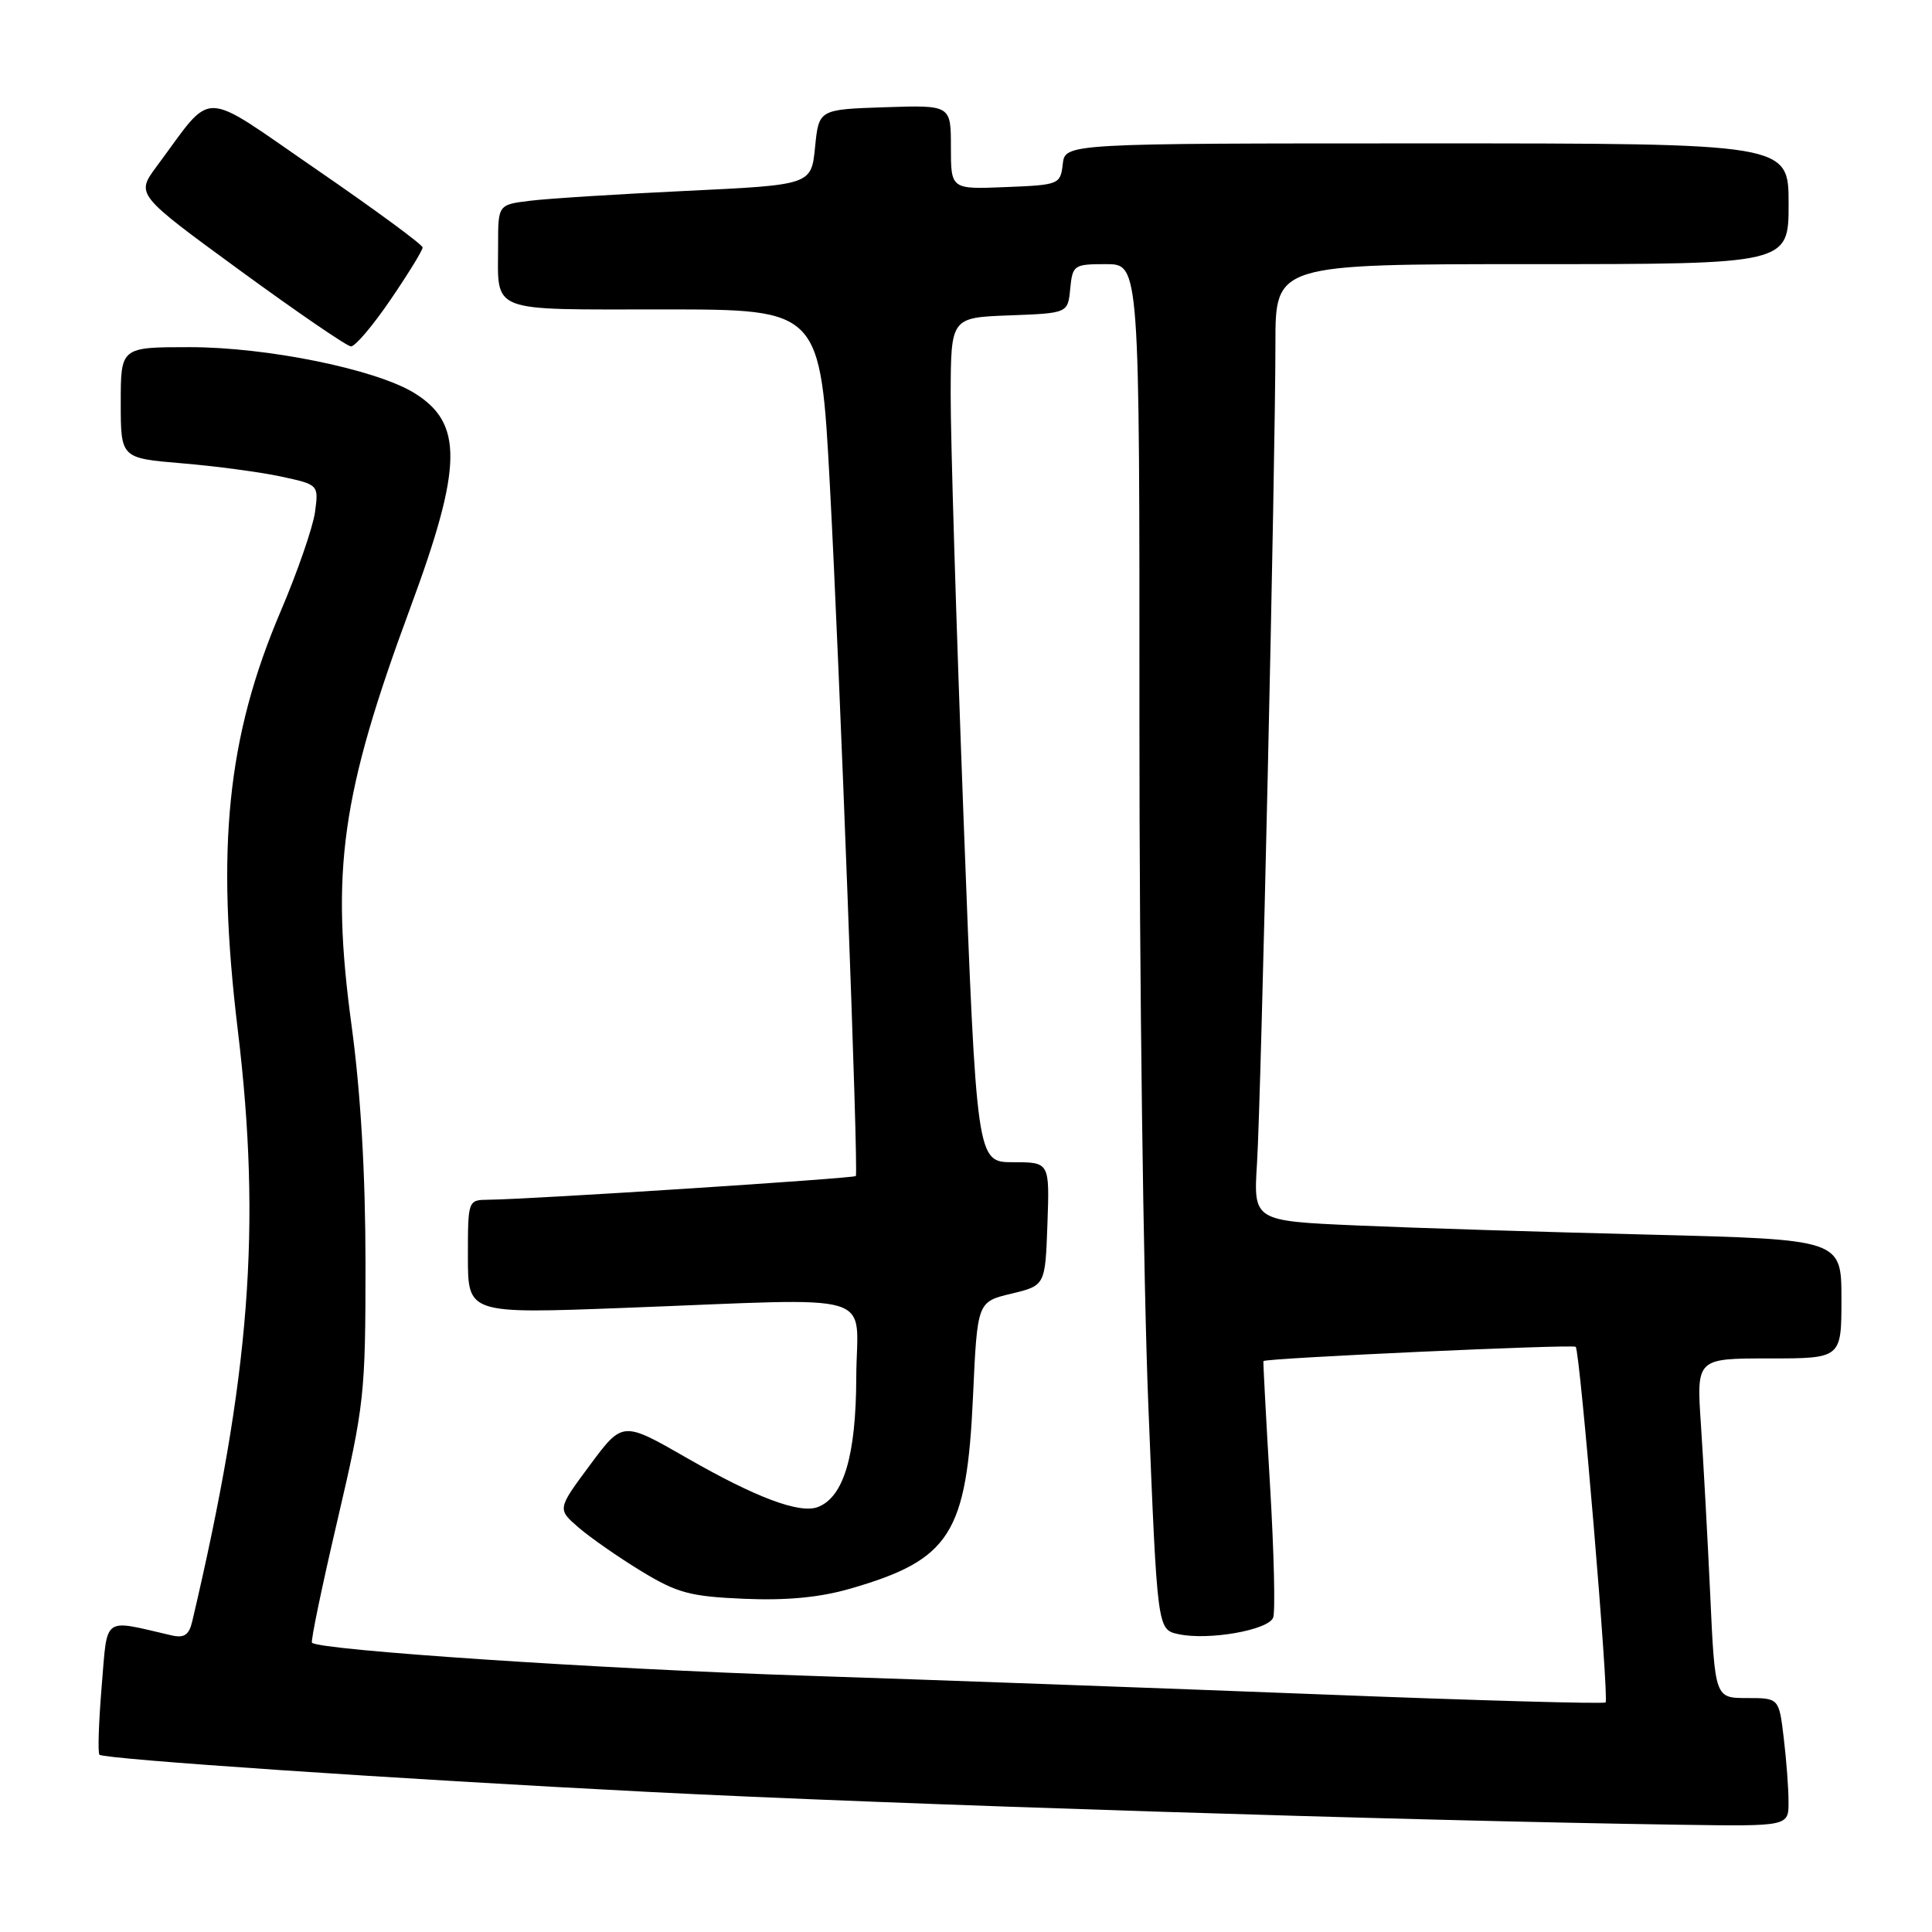 <?xml version="1.0" encoding="UTF-8" standalone="no"?>
<!DOCTYPE svg PUBLIC "-//W3C//DTD SVG 1.1//EN" "http://www.w3.org/Graphics/SVG/1.1/DTD/svg11.dtd" >
<svg xmlns="http://www.w3.org/2000/svg" xmlns:xlink="http://www.w3.org/1999/xlink" version="1.1" viewBox="0 0 256 256">
 <g >
 <path fill="currentColor"
d=" M 236.99 238.75 C 236.99 236.96 236.70 233.14 236.35 230.25 C 235.72 225.00 235.72 225.00 231.48 225.00 C 227.24 225.00 227.24 225.00 226.61 211.25 C 226.26 203.69 225.70 193.56 225.38 188.75 C 224.79 180.00 224.79 180.00 234.39 180.00 C 244.00 180.00 244.00 180.00 244.00 172.12 C 244.00 164.24 244.00 164.24 218.75 163.60 C 204.86 163.26 187.33 162.71 179.79 162.38 C 166.08 161.78 166.08 161.78 166.56 154.14 C 167.11 145.42 169.00 61.35 169.00 45.50 C 169.00 35.00 169.00 35.00 203.00 35.00 C 237.00 35.00 237.00 35.00 237.00 27.00 C 237.00 19.00 237.00 19.00 189.07 19.00 C 141.13 19.00 141.13 19.00 140.82 21.75 C 140.51 24.44 140.33 24.51 133.25 24.79 C 126.00 25.09 126.00 25.09 126.00 19.50 C 126.00 13.92 126.00 13.92 117.25 14.21 C 108.50 14.50 108.50 14.50 108.00 19.50 C 107.50 24.50 107.50 24.50 91.00 25.29 C 81.92 25.72 72.59 26.31 70.25 26.60 C 66.00 27.12 66.00 27.12 66.00 32.48 C 66.00 41.58 64.50 41.00 87.96 41.00 C 108.71 41.00 108.71 41.00 109.96 64.25 C 111.28 88.84 113.78 155.27 113.40 155.83 C 113.19 156.14 70.30 158.92 64.75 158.97 C 62.00 159.00 62.00 159.00 62.00 166.54 C 62.00 174.09 62.00 174.09 82.75 173.30 C 117.21 172.00 113.51 170.89 113.46 182.50 C 113.43 192.88 111.80 198.37 108.37 199.69 C 105.96 200.61 100.18 198.45 91.00 193.18 C 82.50 188.30 82.50 188.30 78.17 194.13 C 73.84 199.96 73.84 199.96 76.67 202.41 C 78.23 203.75 81.96 206.35 84.96 208.18 C 89.75 211.09 91.43 211.54 98.61 211.85 C 104.24 212.09 108.64 211.67 112.65 210.51 C 125.92 206.68 128.10 203.27 128.93 185.00 C 129.50 172.50 129.50 172.50 134.00 171.42 C 138.50 170.34 138.50 170.34 138.79 162.17 C 139.08 154.00 139.08 154.00 134.25 154.00 C 129.41 154.00 129.41 154.00 127.67 108.25 C 126.72 83.09 125.95 57.91 125.97 52.29 C 126.00 42.08 126.00 42.08 133.75 41.79 C 141.50 41.50 141.50 41.50 141.81 38.25 C 142.12 35.12 142.29 35.00 146.56 35.00 C 151.00 35.00 151.00 35.00 150.98 95.75 C 150.97 129.16 151.50 169.87 152.16 186.21 C 153.35 215.92 153.35 215.92 156.13 216.53 C 160.08 217.40 168.06 216.01 168.70 214.34 C 169.00 213.57 168.81 205.64 168.28 196.72 C 167.75 187.80 167.36 180.43 167.41 180.35 C 167.64 179.96 208.43 178.10 208.79 178.46 C 209.36 179.03 213.23 225.10 212.75 225.58 C 212.53 225.80 195.51 225.32 174.93 224.51 C 154.34 223.71 123.55 222.59 106.50 222.03 C 79.44 221.14 42.32 218.66 41.34 217.67 C 41.15 217.48 42.67 210.17 44.72 201.42 C 48.28 186.16 48.43 184.76 48.43 167.50 C 48.43 155.65 47.80 144.89 46.60 136.00 C 43.79 115.34 45.20 105.30 54.38 80.50 C 61.32 61.74 61.41 56.04 54.82 52.03 C 49.67 48.91 35.38 46.00 25.13 46.00 C 16.00 46.00 16.00 46.00 16.00 53.36 C 16.00 60.71 16.00 60.71 24.10 61.39 C 28.55 61.76 34.45 62.55 37.22 63.14 C 42.23 64.22 42.23 64.22 41.74 67.86 C 41.46 69.86 39.42 75.78 37.19 81.00 C 30.10 97.63 28.59 112.33 31.51 136.50 C 34.66 162.60 33.14 182.27 25.47 214.85 C 25.04 216.66 24.41 217.08 22.71 216.69 C 13.47 214.56 14.27 213.97 13.47 223.49 C 13.08 228.22 12.94 232.28 13.18 232.51 C 13.77 233.10 52.49 235.73 86.00 237.44 C 118.19 239.09 186.29 241.26 222.75 241.79 C 237.00 242.00 237.00 242.00 236.99 238.75 Z  M 51.75 39.71 C 54.09 36.28 56.00 33.17 56.00 32.79 C 56.00 32.42 49.68 27.78 41.96 22.47 C 26.21 11.65 28.47 11.70 20.75 22.06 C 18.01 25.76 18.01 25.76 31.75 35.80 C 39.31 41.32 45.95 45.87 46.50 45.90 C 47.05 45.93 49.41 43.15 51.75 39.71 Z "/>
</g>
</svg>